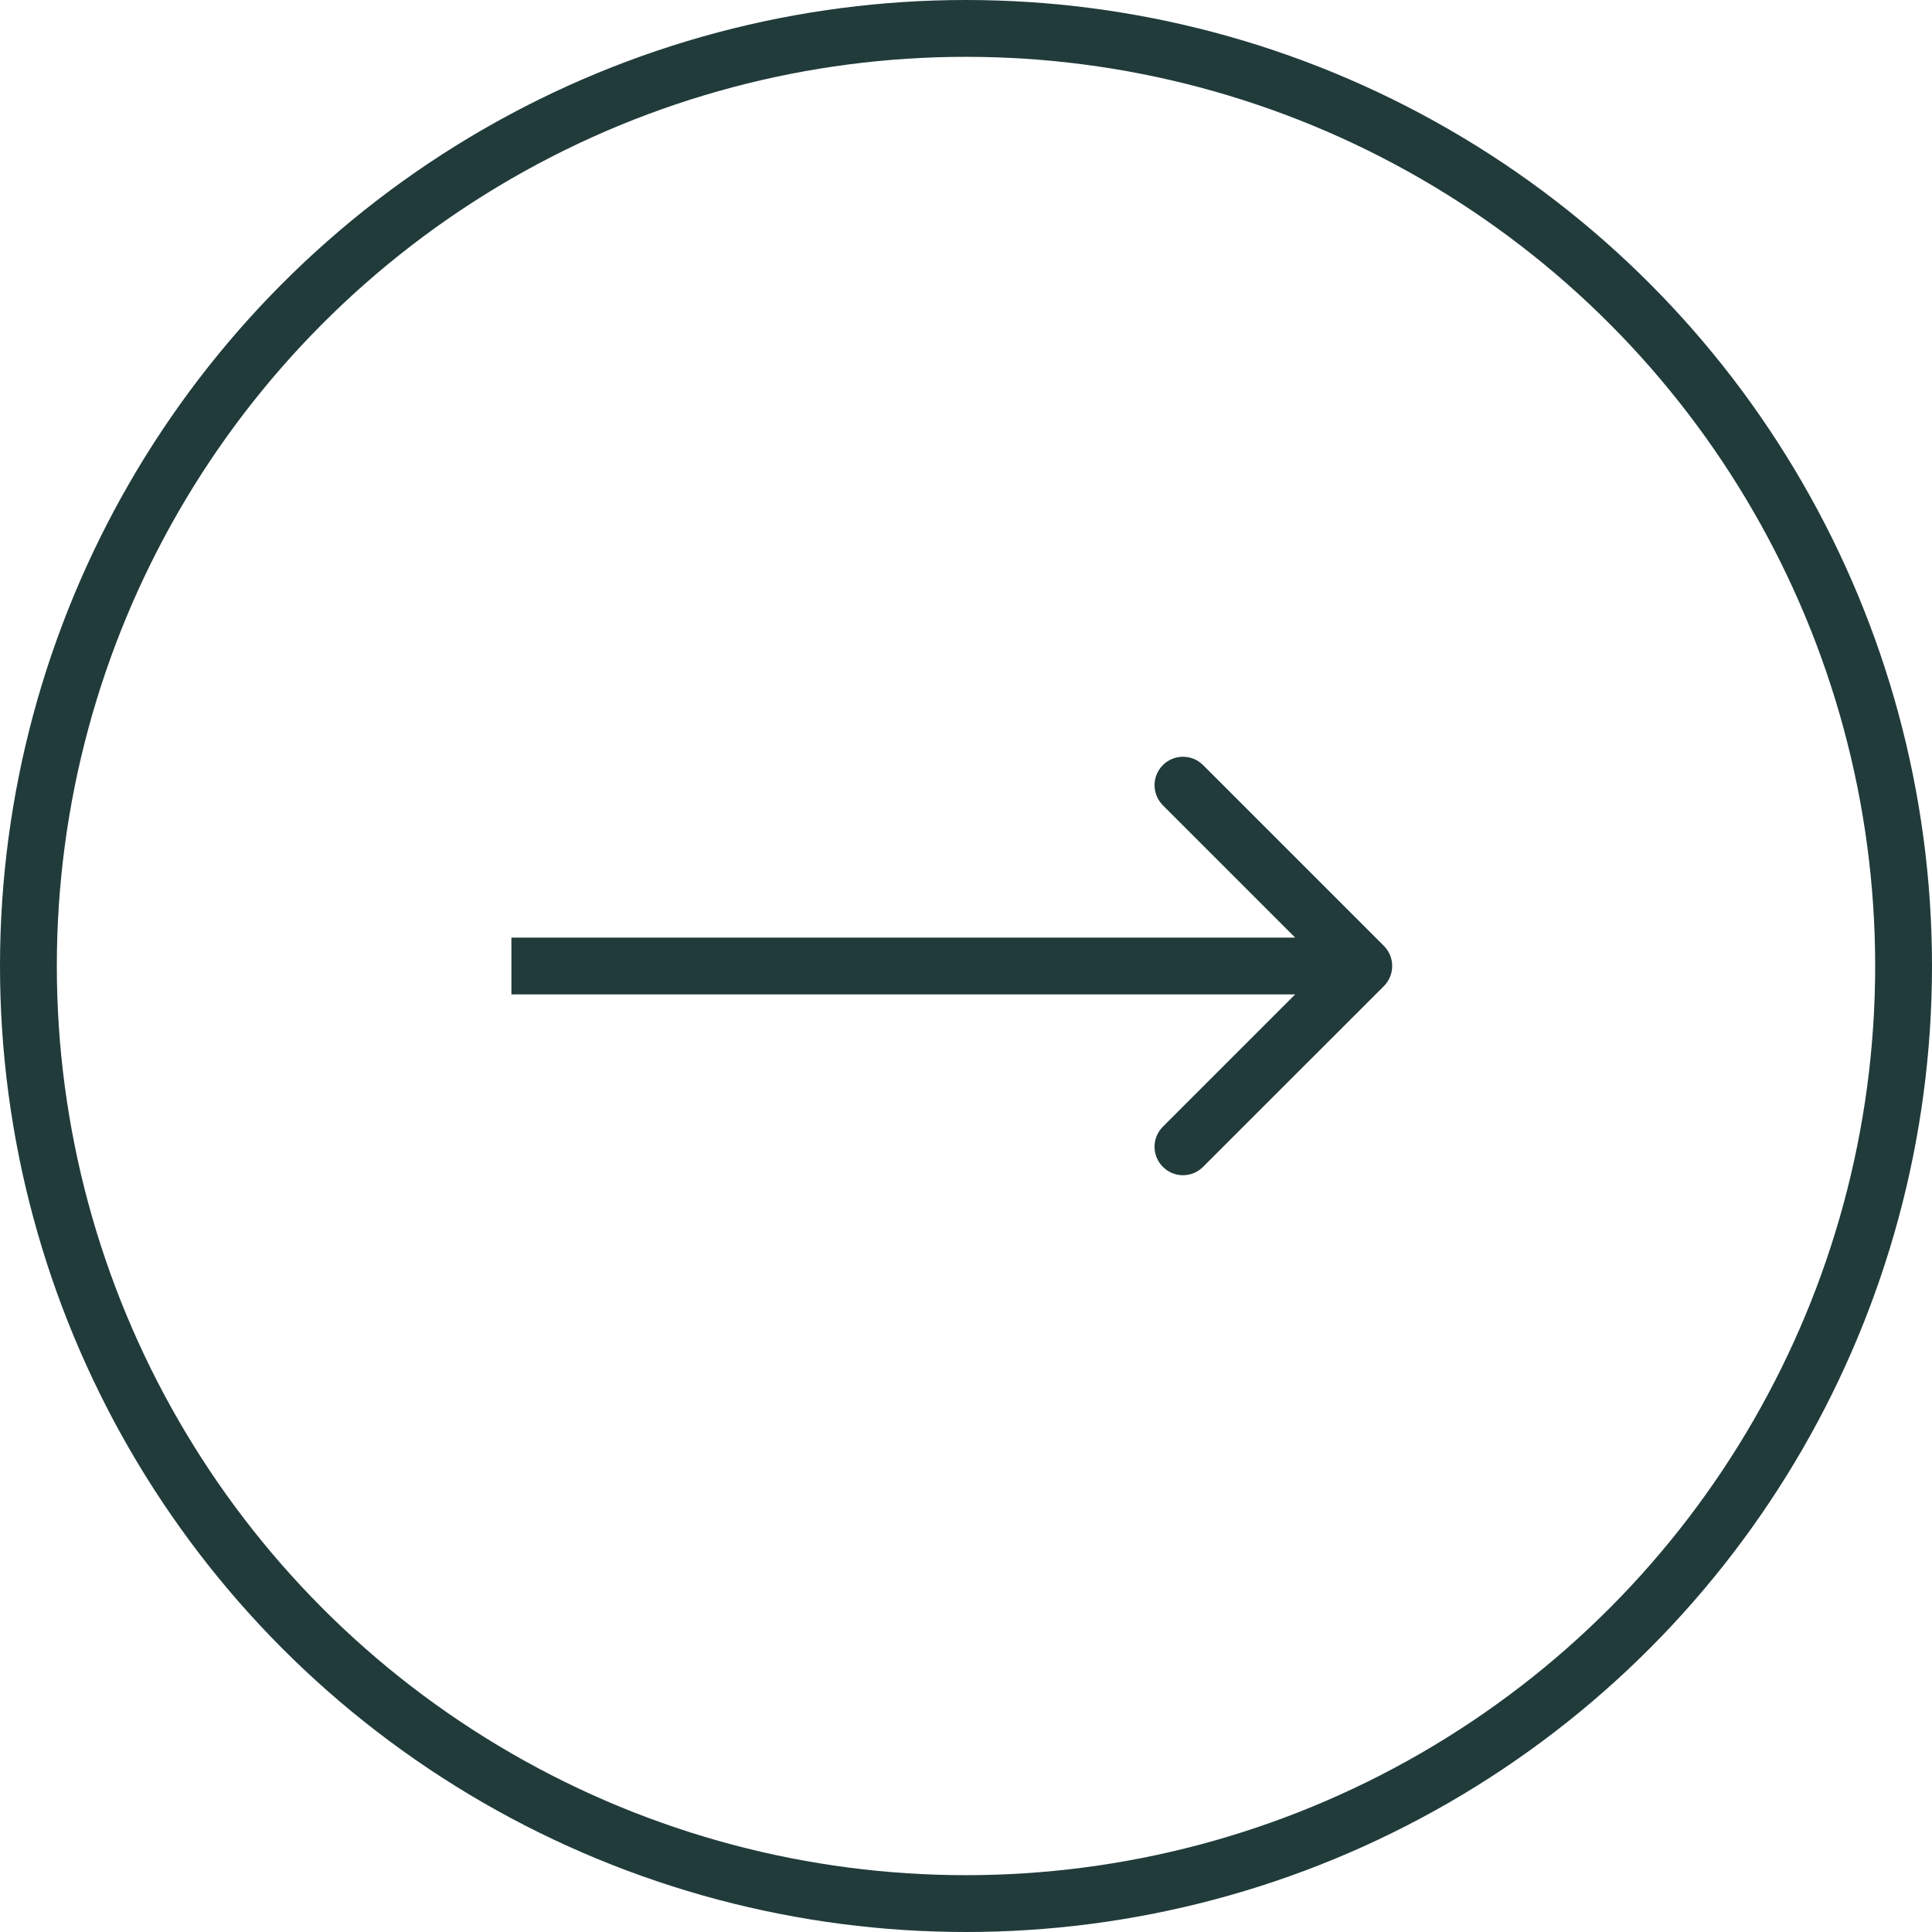 <svg width="34" height="34" viewBox="0 0 34 34" fill="none" xmlns="http://www.w3.org/2000/svg">
<circle cx="17" cy="17" r="16.5" stroke="#213B3B"/>
<path d="M24.354 17.354C24.549 17.158 24.549 16.842 24.354 16.646L21.172 13.464C20.976 13.269 20.66 13.269 20.465 13.464C20.269 13.66 20.269 13.976 20.465 14.172L23.293 17L20.465 19.828C20.269 20.024 20.269 20.34 20.465 20.535C20.66 20.731 20.976 20.731 21.172 20.535L24.354 17.354ZM9 17.5L24 17.5L24 16.5L9 16.5L9 17.5Z" fill="#213B3B"/>
</svg>
